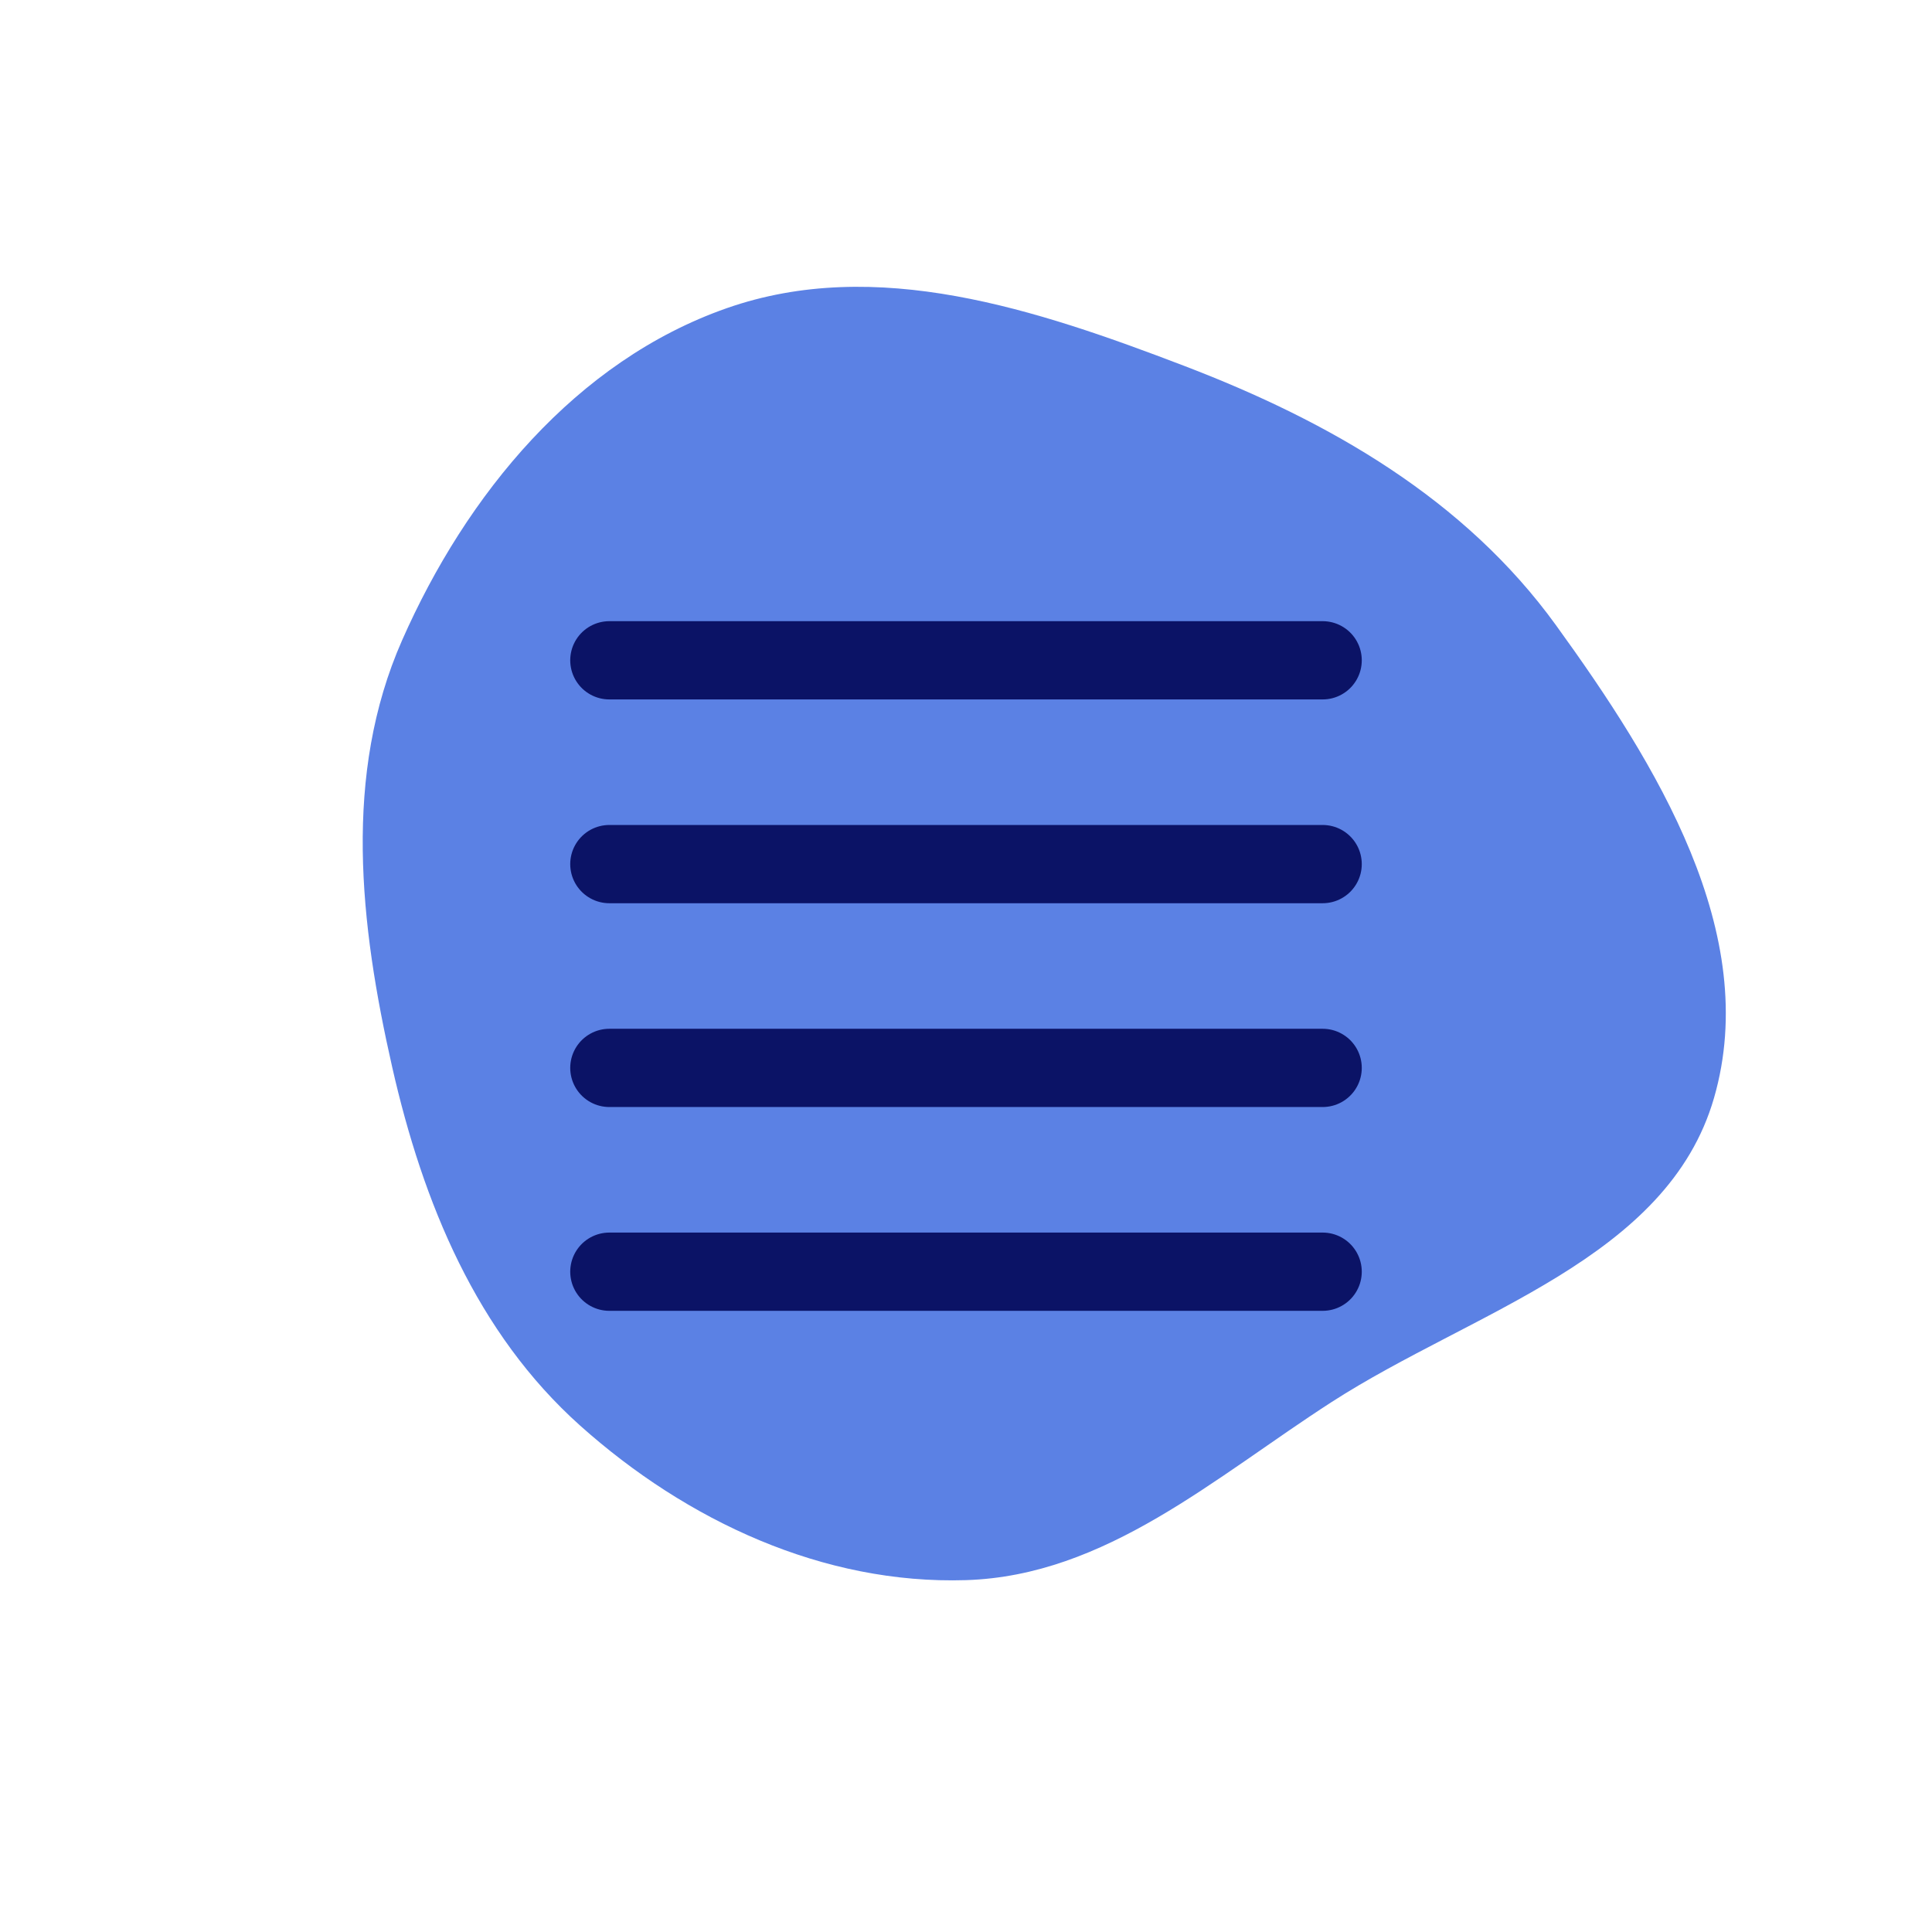 <!DOCTYPE svg PUBLIC "-//W3C//DTD SVG 1.1//EN" "http://www.w3.org/Graphics/SVG/1.1/DTD/svg11.dtd">
<!-- Uploaded to: SVG Repo, www.svgrepo.com, Transformed by: SVG Repo Mixer Tools -->
<svg width="64px" height="64px" viewBox="-6.96 -6.96 37.92 37.92" fill="none" xmlns="http://www.w3.org/2000/svg" stroke="#ffffff">
<g id="SVGRepo_bgCarrier" stroke-width="0" transform="translate(2.28,2.28), scale(0.81)">
<path transform="translate(-6.96, -6.96), scale(1.185)" d="M16,28.558C18.858,28.468,21.076,26.464,23.48,24.914C26.365,23.054,30.344,21.995,31.296,18.697C32.268,15.333,30.119,11.871,28.066,9.034C26.199,6.453,23.441,4.868,20.466,3.73C17.437,2.572,14.165,1.476,11.104,2.55C8.025,3.63,5.784,6.355,4.468,9.342C3.258,12.087,3.603,15.143,4.267,18.069C4.897,20.844,5.991,23.504,8.112,25.4C10.289,27.346,13.081,28.65,16,28.558" fill="#5b81e4" strokewidth="0"/>
</g>
<g id="SVGRepo_tracerCarrier" stroke-linecap="round" stroke-linejoin="round" stroke="#CCCCCC" stroke-width="0.096"/>
<g id="SVGRepo_iconCarrier"> <path d="M5 6H19M5 10H19M5 14H19M5 18H19" stroke="#0b1366" stroke-width="1.536" stroke-linecap="round" stroke-linejoin="round"/> </g>
</svg>